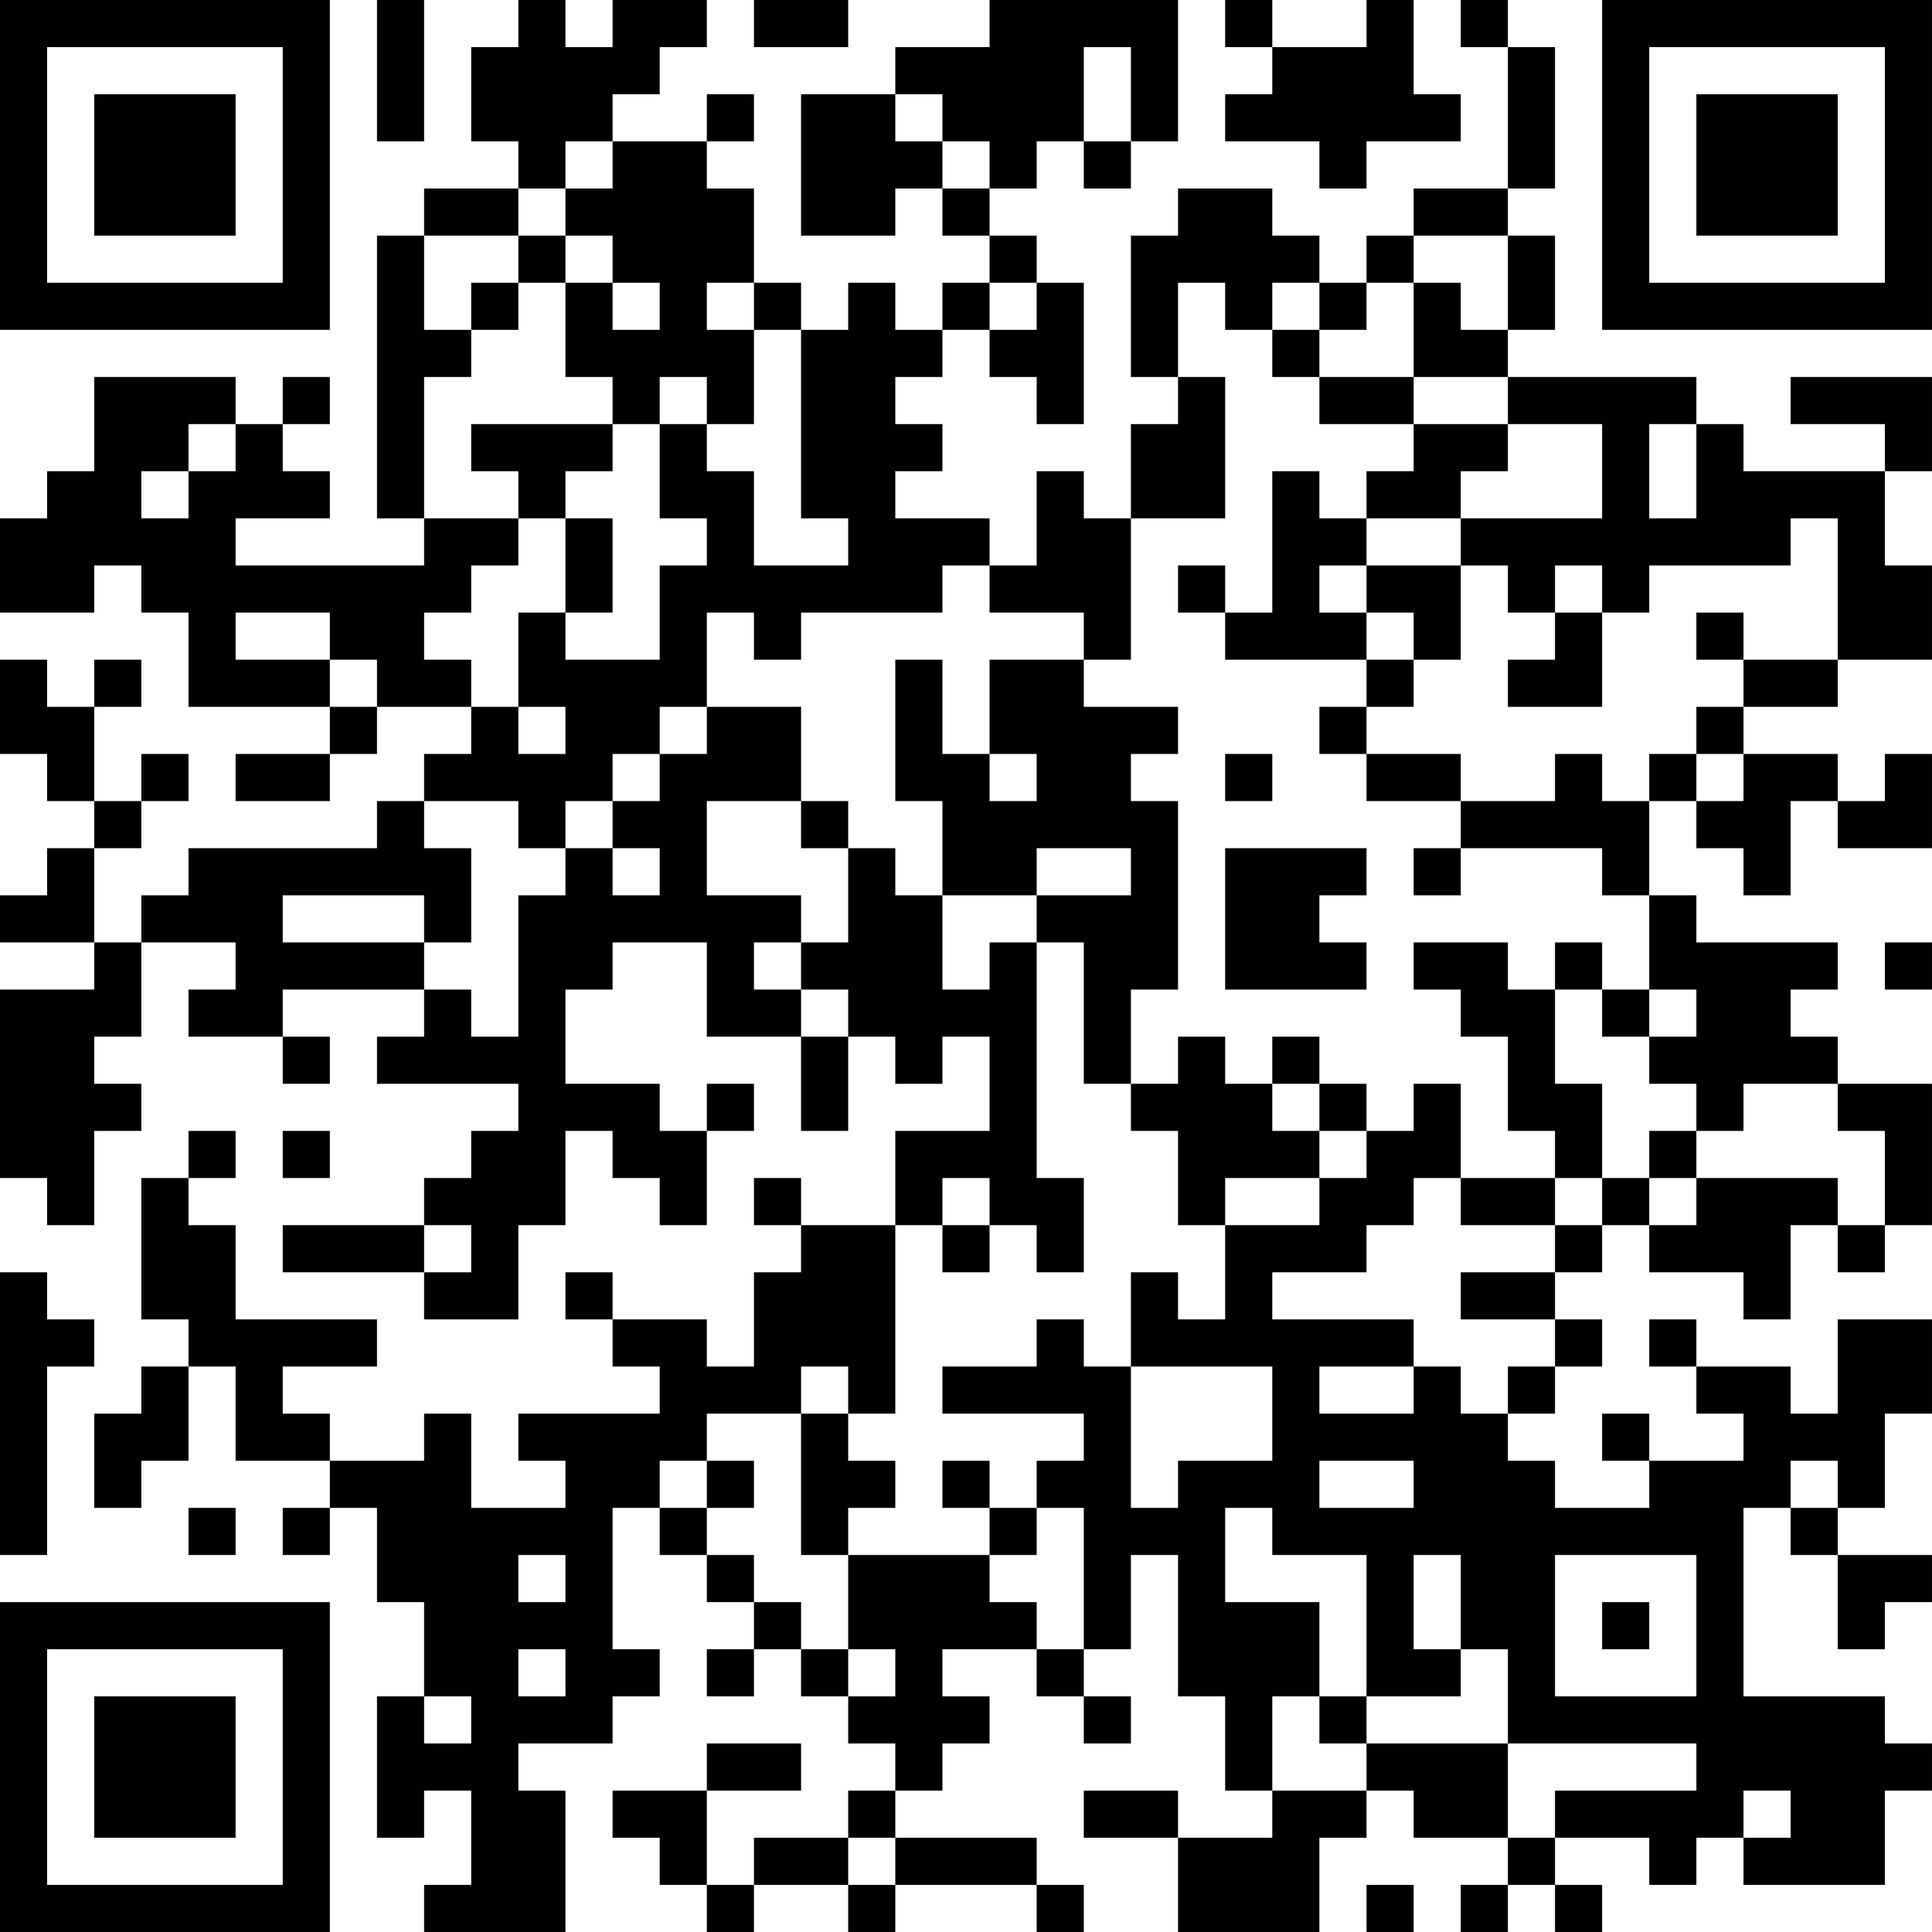<?xml version="1.0" encoding="UTF-8"?>
<svg xmlns="http://www.w3.org/2000/svg" version="1.1" width="200" height="200" viewBox="0 0 200 200"><rect x="0" y="0" width="200" height="200" fill="#ffffff"/><g transform="scale(4.878)"><g transform="translate(0,0)"><path fill-rule="evenodd" d="M8 0L8 3L9 3L9 0ZM11 0L11 1L10 1L10 3L11 3L11 4L9 4L9 5L8 5L8 11L9 11L9 12L5 12L5 11L7 11L7 10L6 10L6 9L7 9L7 8L6 8L6 9L5 9L5 8L2 8L2 10L1 10L1 11L0 11L0 13L2 13L2 12L3 12L3 13L4 13L4 15L7 15L7 16L5 16L5 17L7 17L7 16L8 16L8 15L10 15L10 16L9 16L9 17L8 17L8 18L4 18L4 19L3 19L3 20L2 20L2 18L3 18L3 17L4 17L4 16L3 16L3 17L2 17L2 15L3 15L3 14L2 14L2 15L1 15L1 14L0 14L0 16L1 16L1 17L2 17L2 18L1 18L1 19L0 19L0 20L2 20L2 21L0 21L0 25L1 25L1 26L2 26L2 24L3 24L3 23L2 23L2 22L3 22L3 20L5 20L5 21L4 21L4 22L6 22L6 23L7 23L7 22L6 22L6 21L9 21L9 22L8 22L8 23L11 23L11 24L10 24L10 25L9 25L9 26L6 26L6 27L9 27L9 28L11 28L11 26L12 26L12 24L13 24L13 25L14 25L14 26L15 26L15 24L16 24L16 23L15 23L15 24L14 24L14 23L12 23L12 21L13 21L13 20L15 20L15 22L17 22L17 24L18 24L18 22L19 22L19 23L20 23L20 22L21 22L21 24L19 24L19 26L17 26L17 25L16 25L16 26L17 26L17 27L16 27L16 29L15 29L15 28L13 28L13 27L12 27L12 28L13 28L13 29L14 29L14 30L11 30L11 31L12 31L12 32L10 32L10 30L9 30L9 31L7 31L7 30L6 30L6 29L8 29L8 28L5 28L5 26L4 26L4 25L5 25L5 24L4 24L4 25L3 25L3 28L4 28L4 29L3 29L3 30L2 30L2 32L3 32L3 31L4 31L4 29L5 29L5 31L7 31L7 32L6 32L6 33L7 33L7 32L8 32L8 34L9 34L9 36L8 36L8 39L9 39L9 38L10 38L10 40L9 40L9 41L12 41L12 38L11 38L11 37L13 37L13 36L14 36L14 35L13 35L13 32L14 32L14 33L15 33L15 34L16 34L16 35L15 35L15 36L16 36L16 35L17 35L17 36L18 36L18 37L19 37L19 38L18 38L18 39L16 39L16 40L15 40L15 38L17 38L17 37L15 37L15 38L13 38L13 39L14 39L14 40L15 40L15 41L16 41L16 40L18 40L18 41L19 41L19 40L22 40L22 41L23 41L23 40L22 40L22 39L19 39L19 38L20 38L20 37L21 37L21 36L20 36L20 35L22 35L22 36L23 36L23 37L24 37L24 36L23 36L23 35L24 35L24 33L25 33L25 36L26 36L26 38L27 38L27 39L25 39L25 38L23 38L23 39L25 39L25 41L28 41L28 39L29 39L29 38L30 38L30 39L32 39L32 40L31 40L31 41L32 41L32 40L33 40L33 41L34 41L34 40L33 40L33 39L35 39L35 40L36 40L36 39L37 39L37 40L40 40L40 38L41 38L41 37L40 37L40 36L37 36L37 32L38 32L38 33L39 33L39 35L40 35L40 34L41 34L41 33L39 33L39 32L40 32L40 30L41 30L41 28L39 28L39 30L38 30L38 29L36 29L36 28L35 28L35 29L36 29L36 30L37 30L37 31L35 31L35 30L34 30L34 31L35 31L35 32L33 32L33 31L32 31L32 30L33 30L33 29L34 29L34 28L33 28L33 27L34 27L34 26L35 26L35 27L37 27L37 28L38 28L38 26L39 26L39 27L40 27L40 26L41 26L41 23L39 23L39 22L38 22L38 21L39 21L39 20L36 20L36 19L35 19L35 17L36 17L36 18L37 18L37 19L38 19L38 17L39 17L39 18L41 18L41 16L40 16L40 17L39 17L39 16L37 16L37 15L39 15L39 14L41 14L41 12L40 12L40 10L41 10L41 8L38 8L38 9L40 9L40 10L37 10L37 9L36 9L36 8L32 8L32 7L33 7L33 5L32 5L32 4L33 4L33 1L32 1L32 0L31 0L31 1L32 1L32 4L30 4L30 5L29 5L29 6L28 6L28 5L27 5L27 4L25 4L25 5L24 5L24 8L25 8L25 9L24 9L24 11L23 11L23 10L22 10L22 12L21 12L21 11L19 11L19 10L20 10L20 9L19 9L19 8L20 8L20 7L21 7L21 8L22 8L22 9L23 9L23 6L22 6L22 5L21 5L21 4L22 4L22 3L23 3L23 4L24 4L24 3L25 3L25 0L21 0L21 1L19 1L19 2L17 2L17 5L19 5L19 4L20 4L20 5L21 5L21 6L20 6L20 7L19 7L19 6L18 6L18 7L17 7L17 6L16 6L16 4L15 4L15 3L16 3L16 2L15 2L15 3L13 3L13 2L14 2L14 1L15 1L15 0L13 0L13 1L12 1L12 0ZM16 0L16 1L18 1L18 0ZM26 0L26 1L27 1L27 2L26 2L26 3L28 3L28 4L29 4L29 3L31 3L31 2L30 2L30 0L29 0L29 1L27 1L27 0ZM23 1L23 3L24 3L24 1ZM19 2L19 3L20 3L20 4L21 4L21 3L20 3L20 2ZM12 3L12 4L11 4L11 5L9 5L9 7L10 7L10 8L9 8L9 11L11 11L11 12L10 12L10 13L9 13L9 14L10 14L10 15L11 15L11 16L12 16L12 15L11 15L11 13L12 13L12 14L14 14L14 12L15 12L15 11L14 11L14 9L15 9L15 10L16 10L16 12L18 12L18 11L17 11L17 7L16 7L16 6L15 6L15 7L16 7L16 9L15 9L15 8L14 8L14 9L13 9L13 8L12 8L12 6L13 6L13 7L14 7L14 6L13 6L13 5L12 5L12 4L13 4L13 3ZM11 5L11 6L10 6L10 7L11 7L11 6L12 6L12 5ZM30 5L30 6L29 6L29 7L28 7L28 6L27 6L27 7L26 7L26 6L25 6L25 8L26 8L26 11L24 11L24 14L23 14L23 13L21 13L21 12L20 12L20 13L17 13L17 14L16 14L16 13L15 13L15 15L14 15L14 16L13 16L13 17L12 17L12 18L11 18L11 17L9 17L9 18L10 18L10 20L9 20L9 19L6 19L6 20L9 20L9 21L10 21L10 22L11 22L11 19L12 19L12 18L13 18L13 19L14 19L14 18L13 18L13 17L14 17L14 16L15 16L15 15L17 15L17 17L15 17L15 19L17 19L17 20L16 20L16 21L17 21L17 22L18 22L18 21L17 21L17 20L18 20L18 18L19 18L19 19L20 19L20 21L21 21L21 20L22 20L22 25L23 25L23 27L22 27L22 26L21 26L21 25L20 25L20 26L19 26L19 30L18 30L18 29L17 29L17 30L15 30L15 31L14 31L14 32L15 32L15 33L16 33L16 34L17 34L17 35L18 35L18 36L19 36L19 35L18 35L18 33L21 33L21 34L22 34L22 35L23 35L23 32L22 32L22 31L23 31L23 30L20 30L20 29L22 29L22 28L23 28L23 29L24 29L24 32L25 32L25 31L27 31L27 29L24 29L24 27L25 27L25 28L26 28L26 26L28 26L28 25L29 25L29 24L30 24L30 23L31 23L31 25L30 25L30 26L29 26L29 27L27 27L27 28L30 28L30 29L28 29L28 30L30 30L30 29L31 29L31 30L32 30L32 29L33 29L33 28L31 28L31 27L33 27L33 26L34 26L34 25L35 25L35 26L36 26L36 25L39 25L39 26L40 26L40 24L39 24L39 23L37 23L37 24L36 24L36 23L35 23L35 22L36 22L36 21L35 21L35 19L34 19L34 18L31 18L31 17L33 17L33 16L34 16L34 17L35 17L35 16L36 16L36 17L37 17L37 16L36 16L36 15L37 15L37 14L39 14L39 11L38 11L38 12L35 12L35 13L34 13L34 12L33 12L33 13L32 13L32 12L31 12L31 11L34 11L34 9L32 9L32 8L30 8L30 6L31 6L31 7L32 7L32 5ZM21 6L21 7L22 7L22 6ZM27 7L27 8L28 8L28 9L30 9L30 10L29 10L29 11L28 11L28 10L27 10L27 13L26 13L26 12L25 12L25 13L26 13L26 14L29 14L29 15L28 15L28 16L29 16L29 17L31 17L31 16L29 16L29 15L30 15L30 14L31 14L31 12L29 12L29 11L31 11L31 10L32 10L32 9L30 9L30 8L28 8L28 7ZM4 9L4 10L3 10L3 11L4 11L4 10L5 10L5 9ZM10 9L10 10L11 10L11 11L12 11L12 13L13 13L13 11L12 11L12 10L13 10L13 9ZM35 9L35 11L36 11L36 9ZM28 12L28 13L29 13L29 14L30 14L30 13L29 13L29 12ZM5 13L5 14L7 14L7 15L8 15L8 14L7 14L7 13ZM33 13L33 14L32 14L32 15L34 15L34 13ZM36 13L36 14L37 14L37 13ZM19 14L19 17L20 17L20 19L22 19L22 20L23 20L23 23L24 23L24 24L25 24L25 26L26 26L26 25L28 25L28 24L29 24L29 23L28 23L28 22L27 22L27 23L26 23L26 22L25 22L25 23L24 23L24 21L25 21L25 17L24 17L24 16L25 16L25 15L23 15L23 14L21 14L21 16L20 16L20 14ZM21 16L21 17L22 17L22 16ZM26 16L26 17L27 17L27 16ZM17 17L17 18L18 18L18 17ZM22 18L22 19L24 19L24 18ZM26 18L26 21L29 21L29 20L28 20L28 19L29 19L29 18ZM30 18L30 19L31 19L31 18ZM30 20L30 21L31 21L31 22L32 22L32 24L33 24L33 25L31 25L31 26L33 26L33 25L34 25L34 23L33 23L33 21L34 21L34 22L35 22L35 21L34 21L34 20L33 20L33 21L32 21L32 20ZM40 20L40 21L41 21L41 20ZM27 23L27 24L28 24L28 23ZM6 24L6 25L7 25L7 24ZM35 24L35 25L36 25L36 24ZM9 26L9 27L10 27L10 26ZM20 26L20 27L21 27L21 26ZM0 27L0 33L1 33L1 29L2 29L2 28L1 28L1 27ZM17 30L17 33L18 33L18 32L19 32L19 31L18 31L18 30ZM15 31L15 32L16 32L16 31ZM20 31L20 32L21 32L21 33L22 33L22 32L21 32L21 31ZM28 31L28 32L30 32L30 31ZM38 31L38 32L39 32L39 31ZM4 32L4 33L5 33L5 32ZM26 32L26 34L28 34L28 36L27 36L27 38L29 38L29 37L32 37L32 39L33 39L33 38L36 38L36 37L32 37L32 35L31 35L31 33L30 33L30 35L31 35L31 36L29 36L29 33L27 33L27 32ZM11 33L11 34L12 34L12 33ZM33 33L33 36L36 36L36 33ZM34 34L34 35L35 35L35 34ZM11 35L11 36L12 36L12 35ZM9 36L9 37L10 37L10 36ZM28 36L28 37L29 37L29 36ZM37 38L37 39L38 39L38 38ZM18 39L18 40L19 40L19 39ZM29 40L29 41L30 41L30 40ZM0 0L0 7L7 7L7 0ZM1 1L1 6L6 6L6 1ZM2 2L2 5L5 5L5 2ZM34 0L34 7L41 7L41 0ZM35 1L35 6L40 6L40 1ZM36 2L36 5L39 5L39 2ZM0 34L0 41L7 41L7 34ZM1 35L1 40L6 40L6 35ZM2 36L2 39L5 39L5 36Z" fill="#000000"/></g></g></svg>
